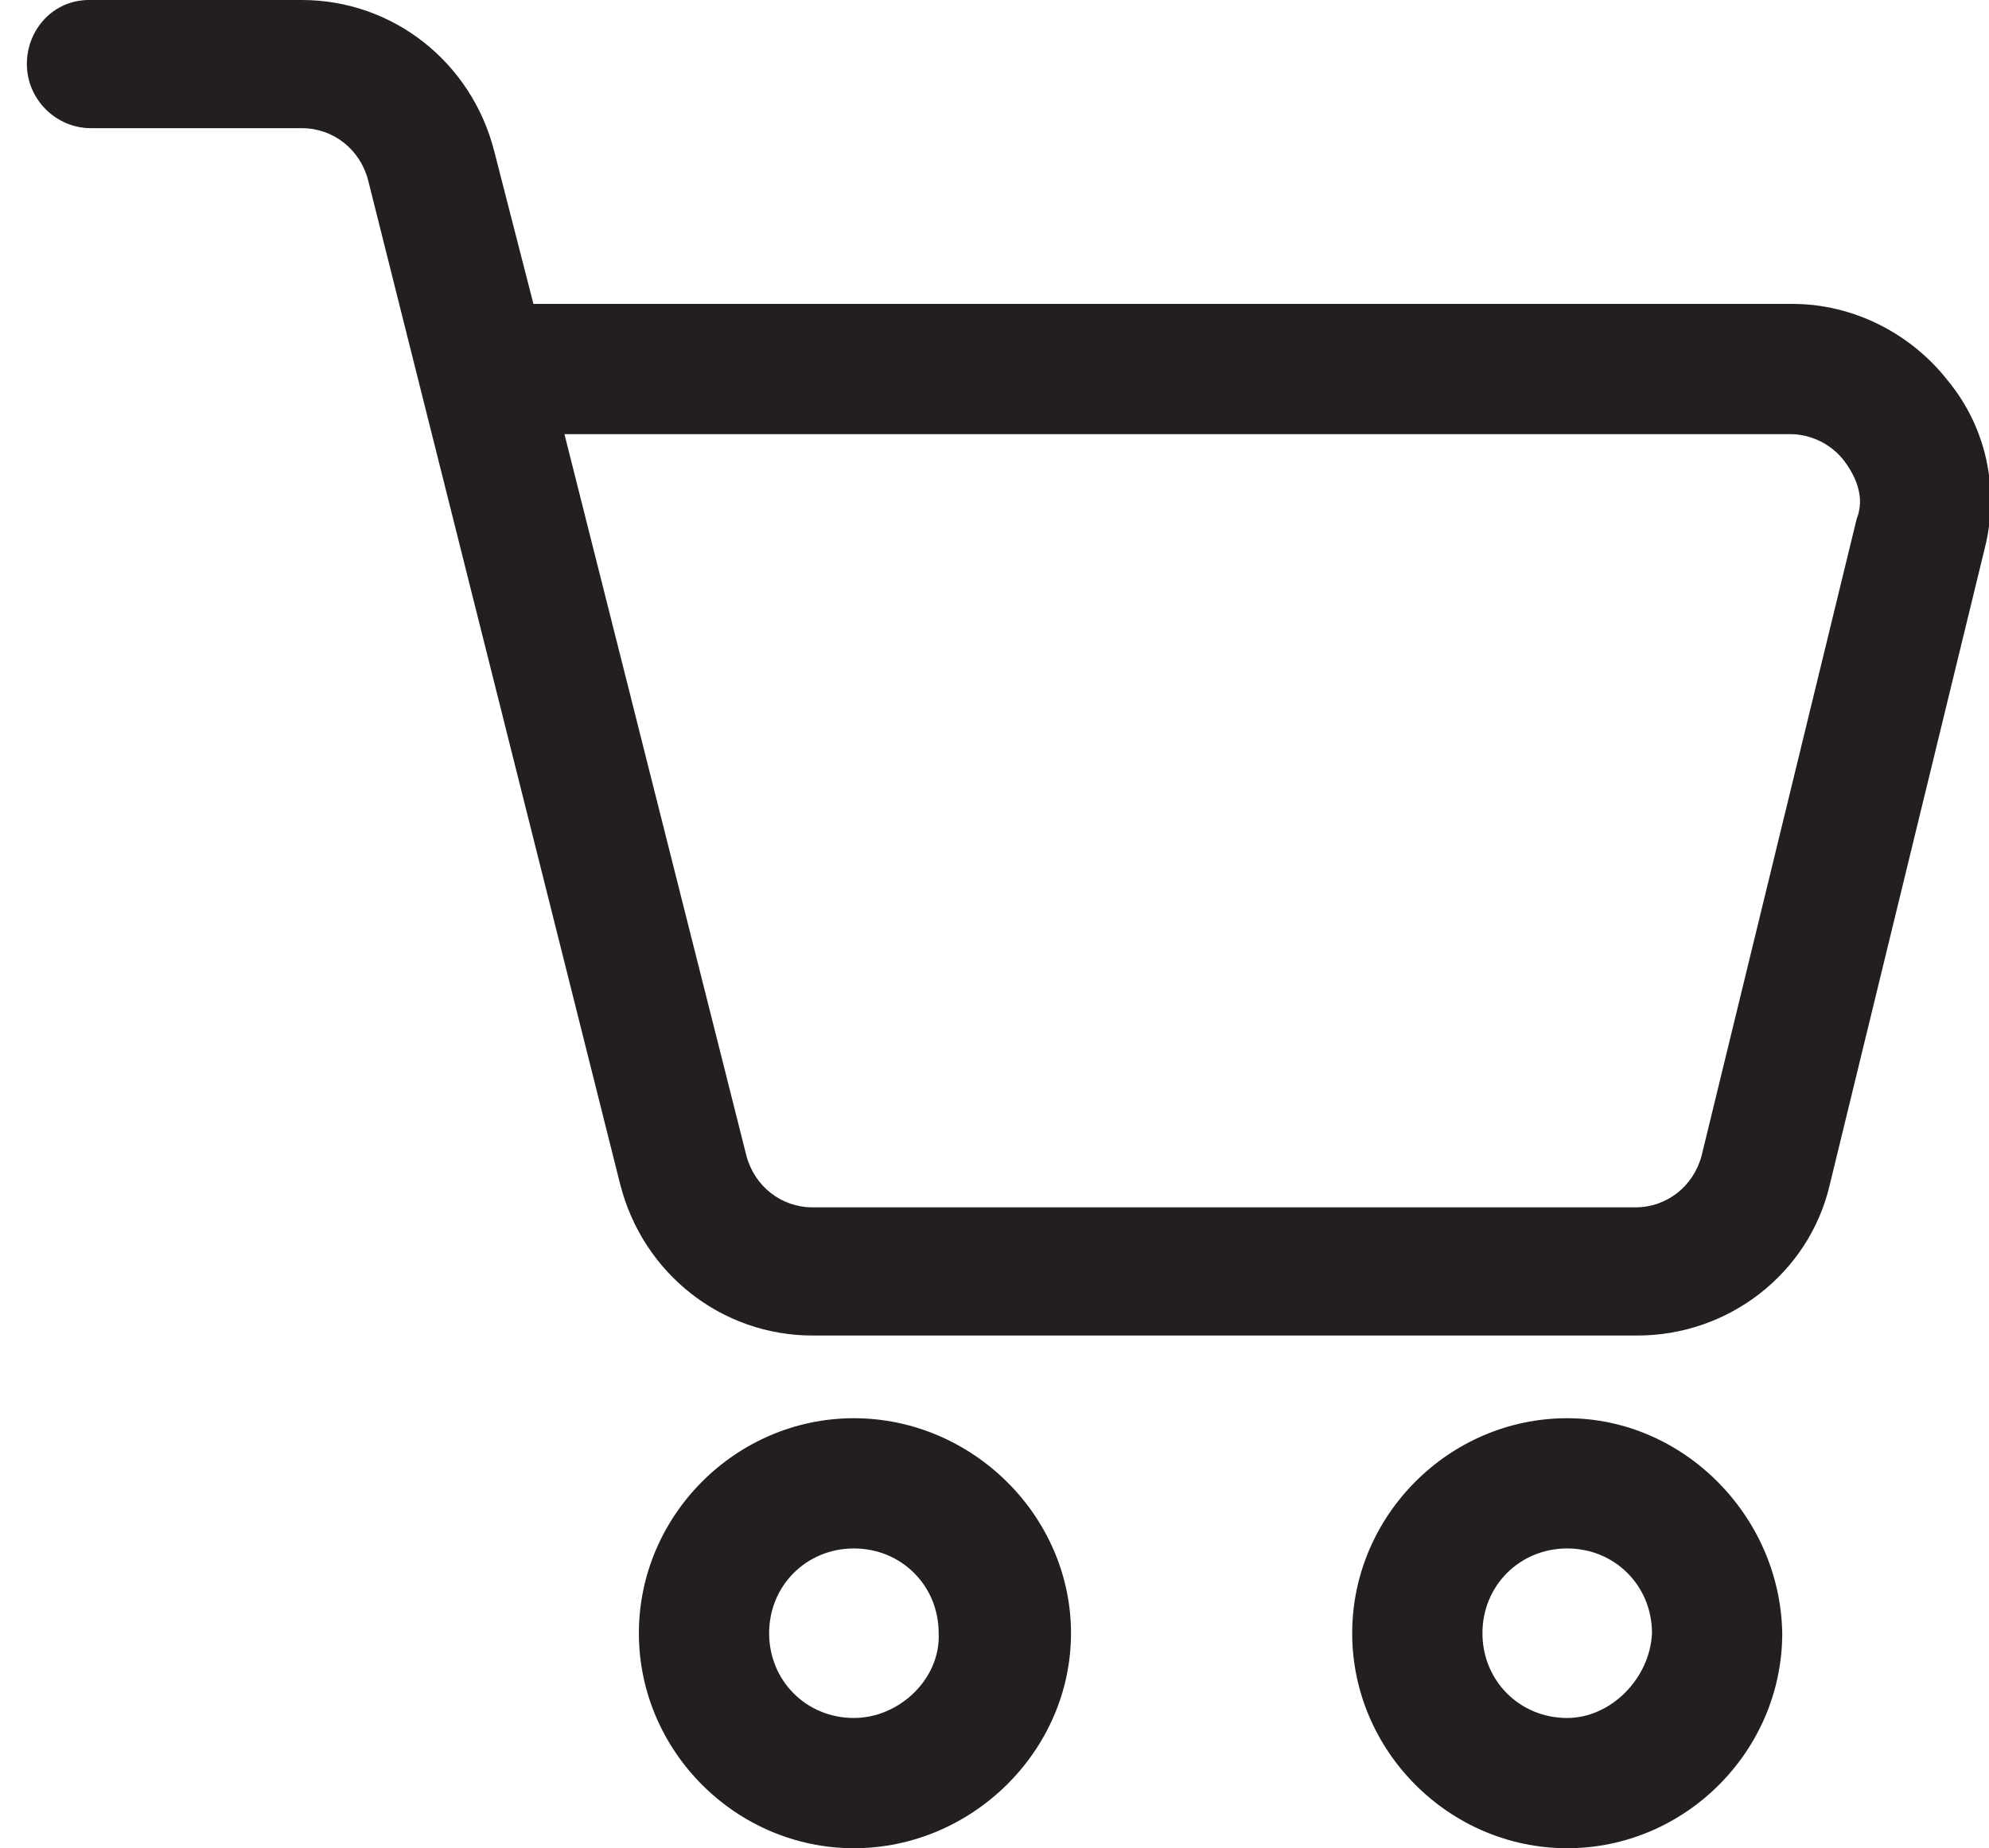 <?xml version="1.0" encoding="utf-8"?>
<svg version="1.1" id="Layer_1" x="0px" y="0px" viewBox="0 0 96.2 89.4" style="enable-background:new 0 0 96.2 89.4;" xmlns="http://www.w3.org/2000/svg">
  <style type="text/css">
	.st0{fill:#E31A51;}
</style>
  <g>
    <path class="st0" d="M94.2,18.4c-1.8-2.3-4.6-3.7-7.5-3.7H25.8l-1.9-7.4C22.8,3,19,0,14.6,0H4.3C2.6,0,1.3,1.4,1.3,3.1 s1.4,3.1,3.1,3.1h10.2c1.5,0,2.8,1,3.2,2.5L30,57.3c1.1,4.3,4.9,7.3,9.3,7.3h39.9c4.4,0,8.3-3,9.3-7.3L96,26.5 C96.7,23.7,96.1,20.7,94.2,18.4z M89.8,25.1l-7.5,30.8c-0.4,1.5-1.7,2.5-3.2,2.5H39.3c-1.5,0-2.8-1-3.2-2.5L27.3,21h59.3 c1,0,2,0.5,2.6,1.3C89.8,23.1,90.2,24.1,89.8,25.1z" style="fill: rgb(35, 31, 32);"/>
    <path class="st0" d="M41.3,68.6c-5.7,0-10.4,4.7-10.4,10.4c0,5.7,4.7,10.4,10.4,10.4S51.8,84.7,51.8,79 C51.8,73.3,47,68.6,41.3,68.6z M41.3,83.1c-2.3,0-4.1-1.8-4.1-4.1c0-2.3,1.8-4.1,4.1-4.1s4.1,1.8,4.1,4.1 C45.5,81.2,43.5,83.1,41.3,83.1z" style="fill: rgb(35, 31, 32);"/>
    <path class="st0" d="M75.8,68.6c-5.7,0-10.4,4.7-10.4,10.4c0,5.7,4.7,10.4,10.4,10.4c5.7,0,10.4-4.7,10.4-10.4 C86.1,73.3,81.4,68.6,75.8,68.6z M75.8,83.1c-2.3,0-4.1-1.8-4.1-4.1c0-2.3,1.8-4.1,4.1-4.1c2.3,0,4.1,1.8,4.1,4.1 C79.8,81.2,77.9,83.1,75.8,83.1z" style="fill: rgb(35, 31, 32);"/>
  </g>
</svg>